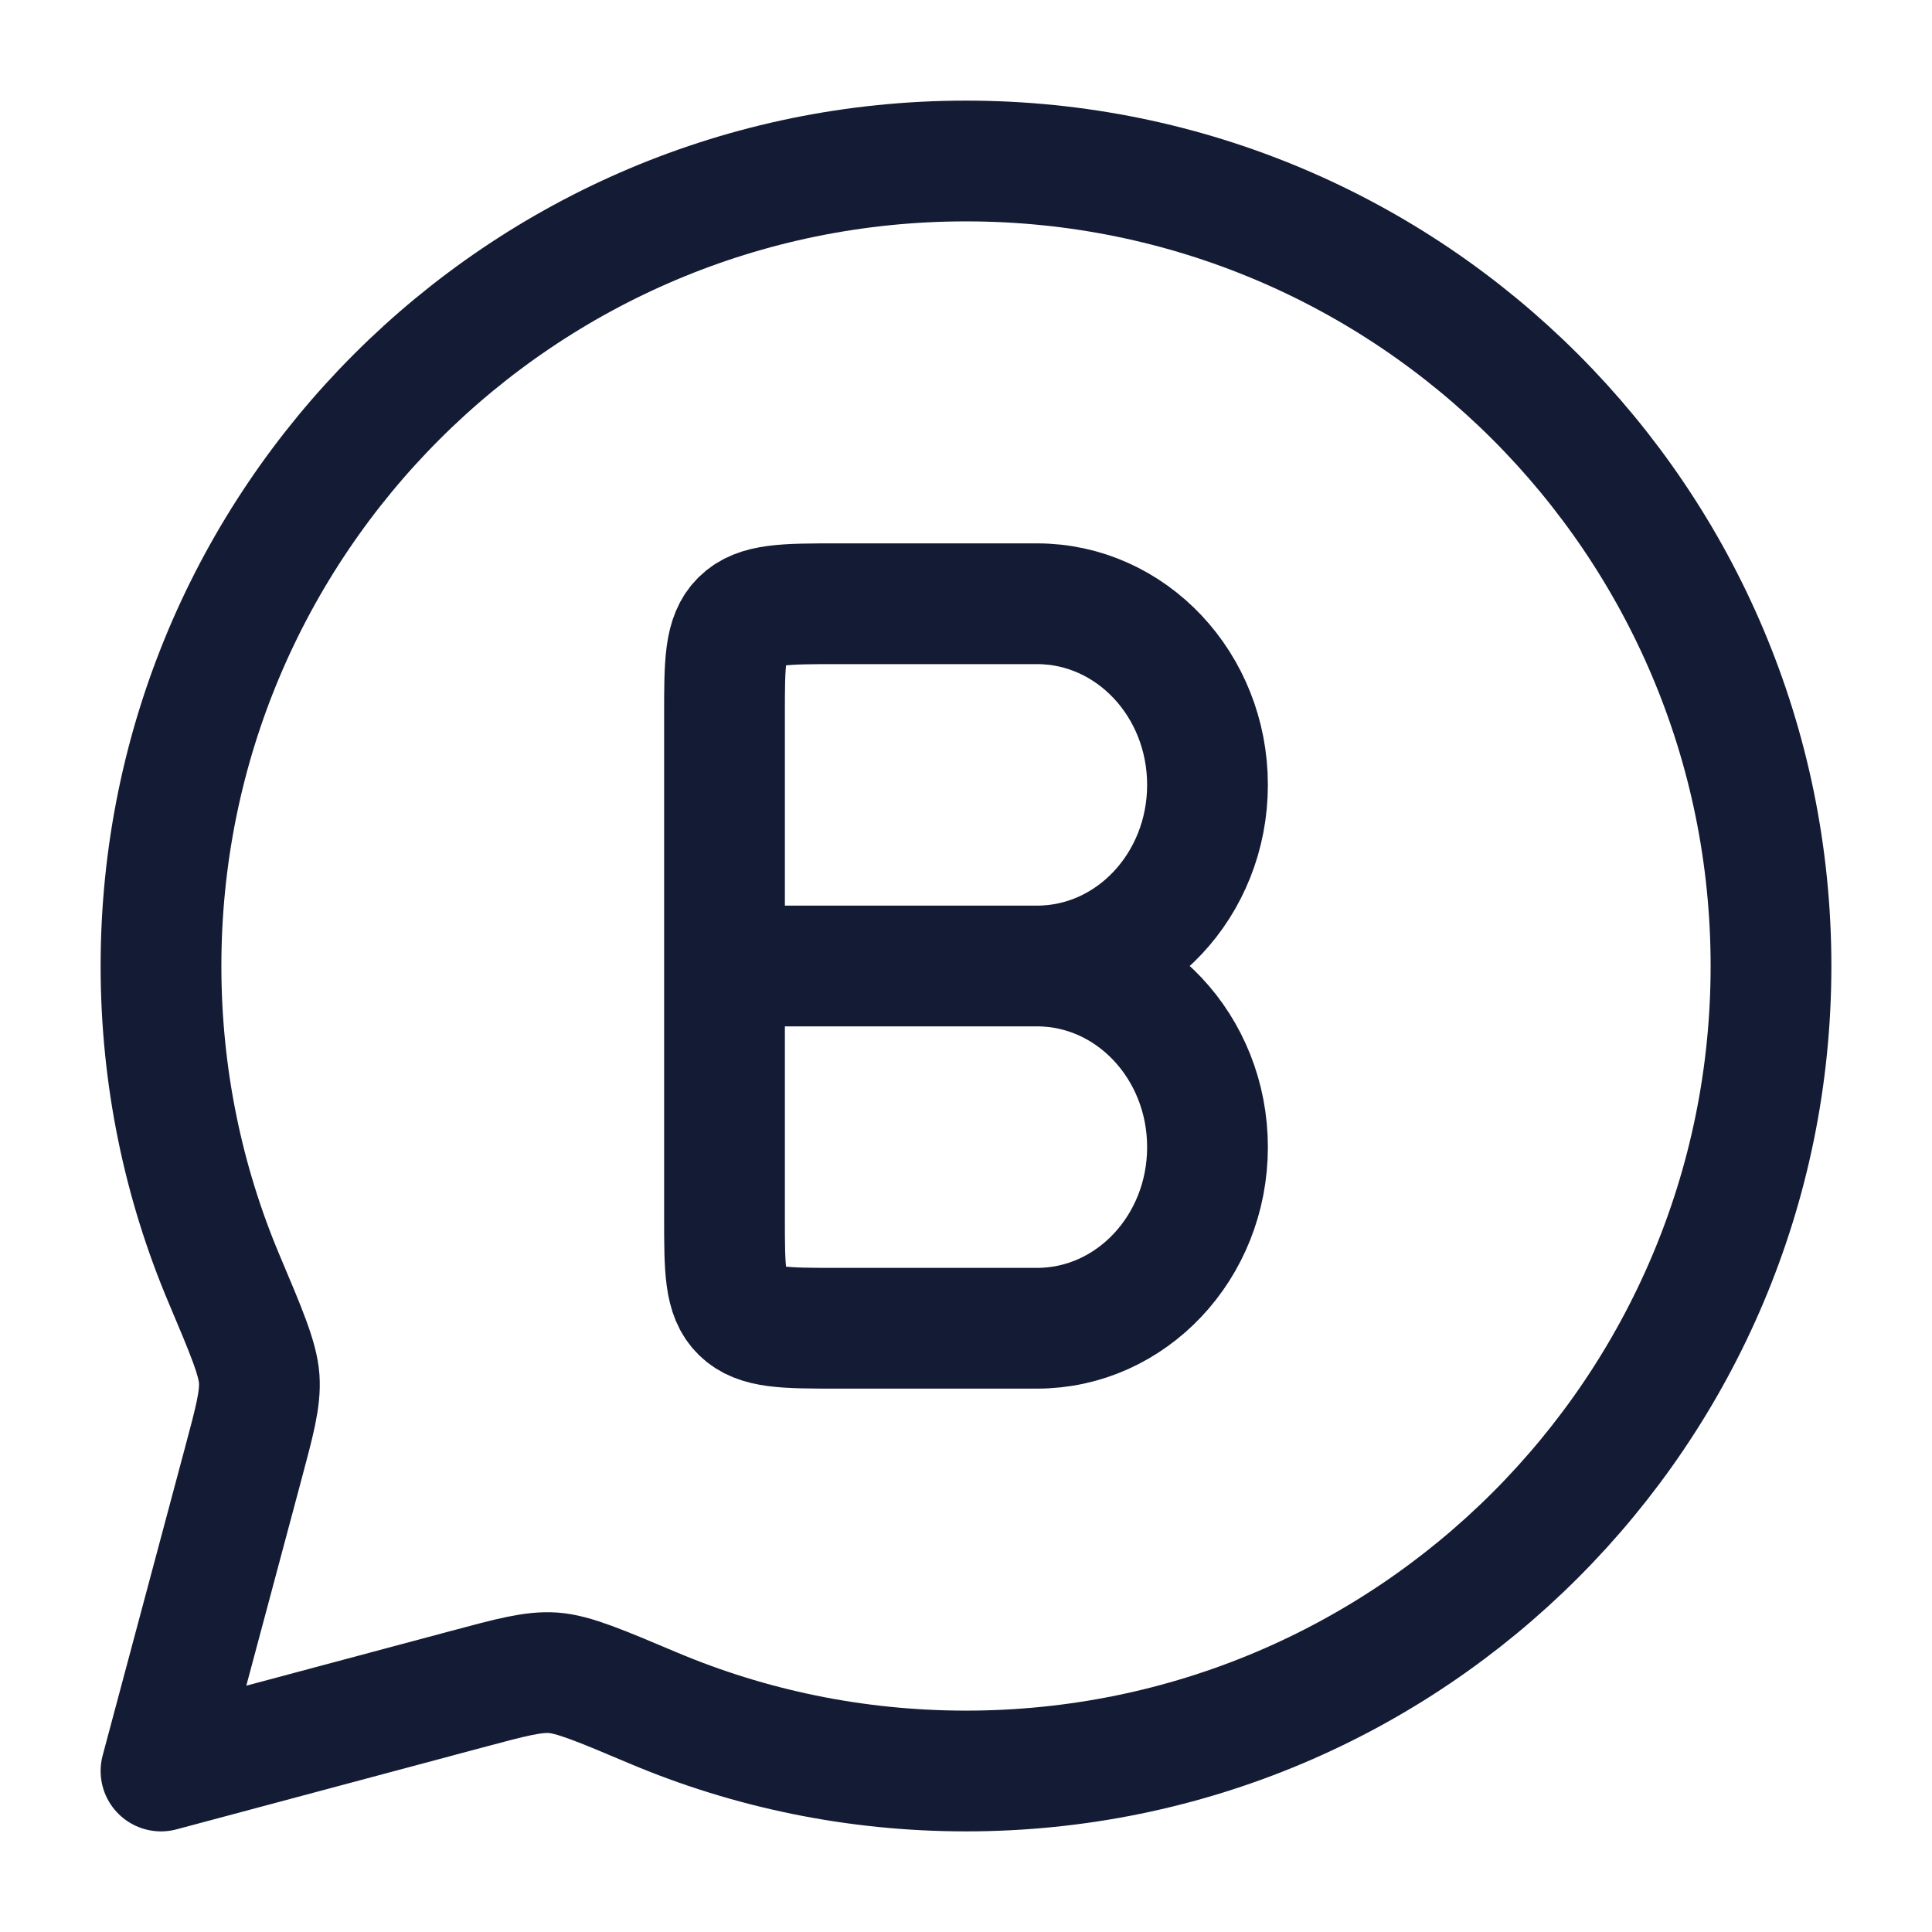 <svg viewBox="0 0 24 24" fill="none" xmlns="http://www.w3.org/2000/svg">
<path d="M12 22C17.523 22 22 17.523 22 12C22 6.477 17.523 2 12 2C6.477 2 2 6.477 2 12C2 13.379 2.279 14.693 2.784 15.888C3.063 16.548 3.202 16.878 3.22 17.128C3.237 17.378 3.163 17.652 3.016 18.201L2 22L5.799 20.984C6.348 20.837 6.622 20.763 6.872 20.78C7.122 20.798 7.452 20.937 8.112 21.216C9.307 21.721 10.621 22 12 22Z" stroke="#141B34" stroke-width="1.5" stroke-linejoin="round"/>
<path d="M12.882 12C14.052 12 15 13.007 15 14.25C15 15.493 14.052 16.5 12.882 16.5H10.412C9.746 16.5 9.414 16.5 9.207 16.297C9 16.095 9 15.768 9 15.115V12M12.882 12C14.052 12 15 10.993 15 9.75C15 8.507 14.052 7.5 12.882 7.5H10.412C9.746 7.5 9.414 7.5 9.207 7.703C9 7.906 9 8.232 9 8.885V12M12.882 12H9" stroke="#141B34" stroke-width="1.5" stroke-linecap="round" stroke-linejoin="round"/>
</svg>
